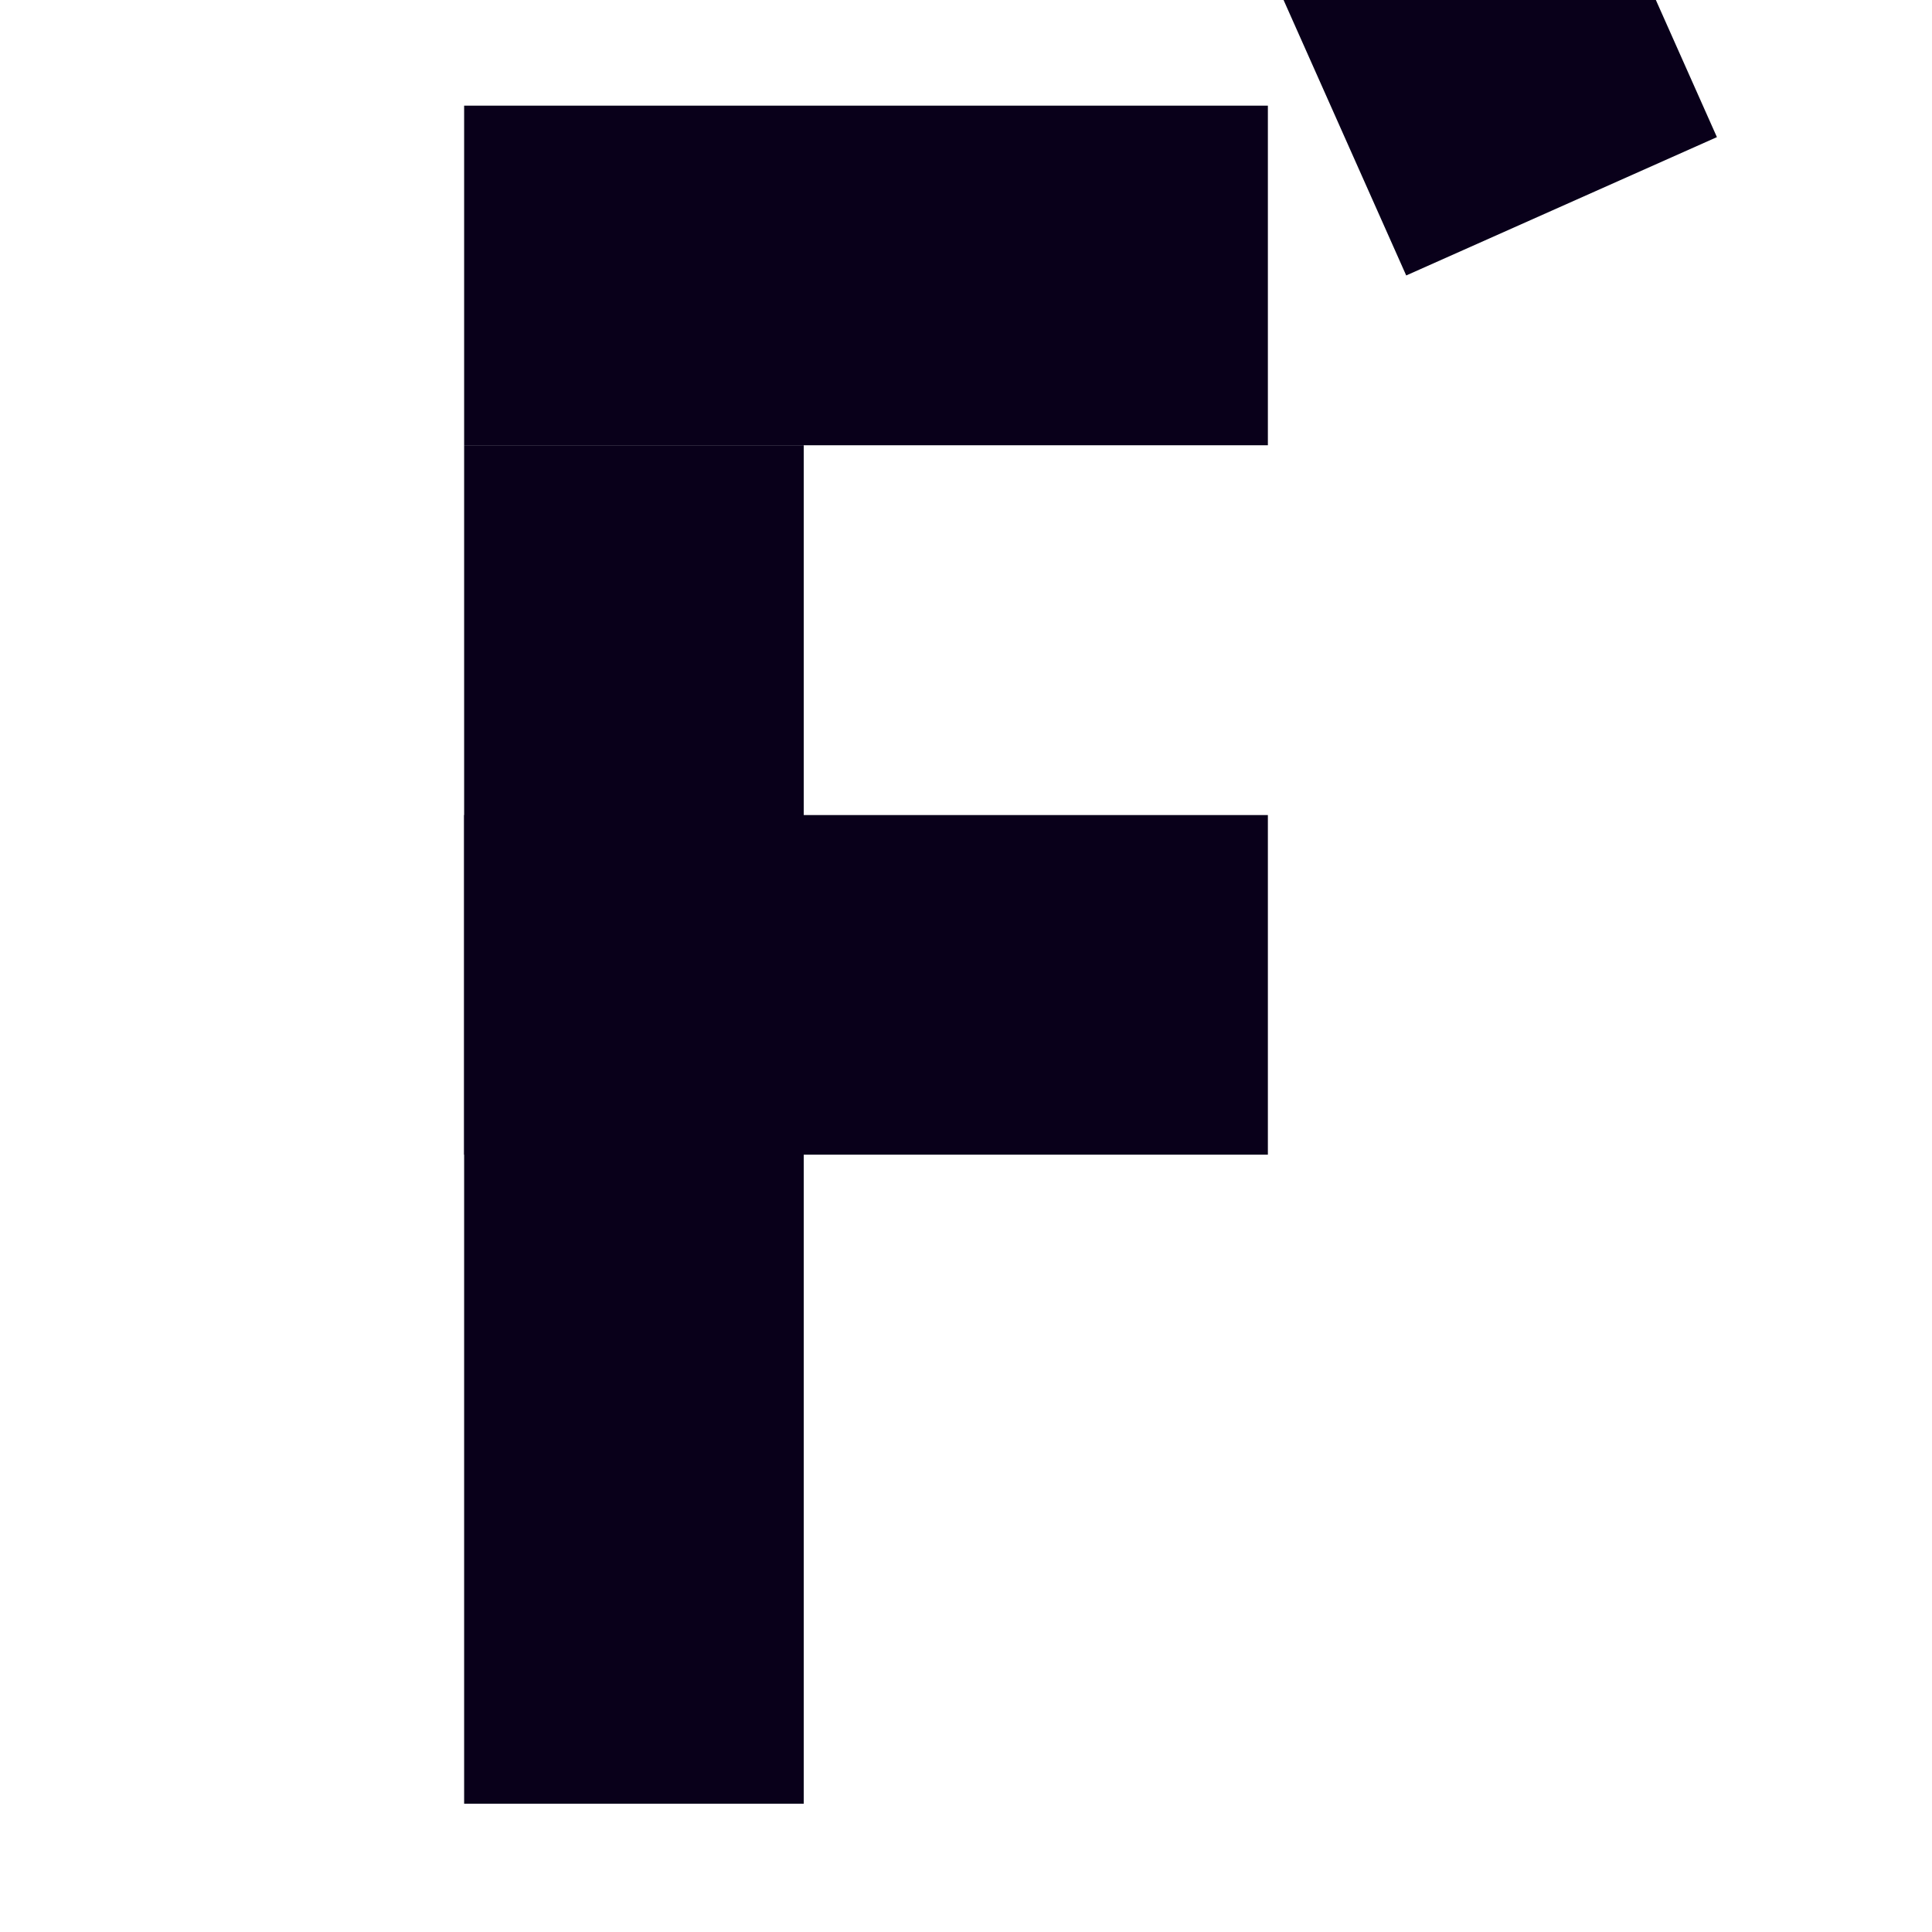 <svg width="512" height="512" viewBox="0 0 512 512" fill="none" xmlns="http://www.w3.org/2000/svg">
<g id="fasmga-logo-dark-nobackground" clip-path="url(#clip0_0_2)">
<g id="917e4f02DC">
<path d="M123 28H336V118H123V28Z" fill="#09001A"/>
<path fill-rule="evenodd" clip-rule="evenodd" d="M336 -9.34L418.34 -46L455 36.34L372.66 73L336 -9.34Z" fill="#09001A"/>
<path fill-rule="evenodd" clip-rule="evenodd" d="M123 118L213 118V478H123L123 118Z" fill="#09001A"/>
<path fill-rule="evenodd" clip-rule="evenodd" d="M123 216H336V306H123V216Z" fill="#09001A"/>
</g>
</g>
<defs>
<clipPath id="clip0_0_2">
<rect width="512" height="512" fill="white"/>
</clipPath>
</defs>
</svg>
